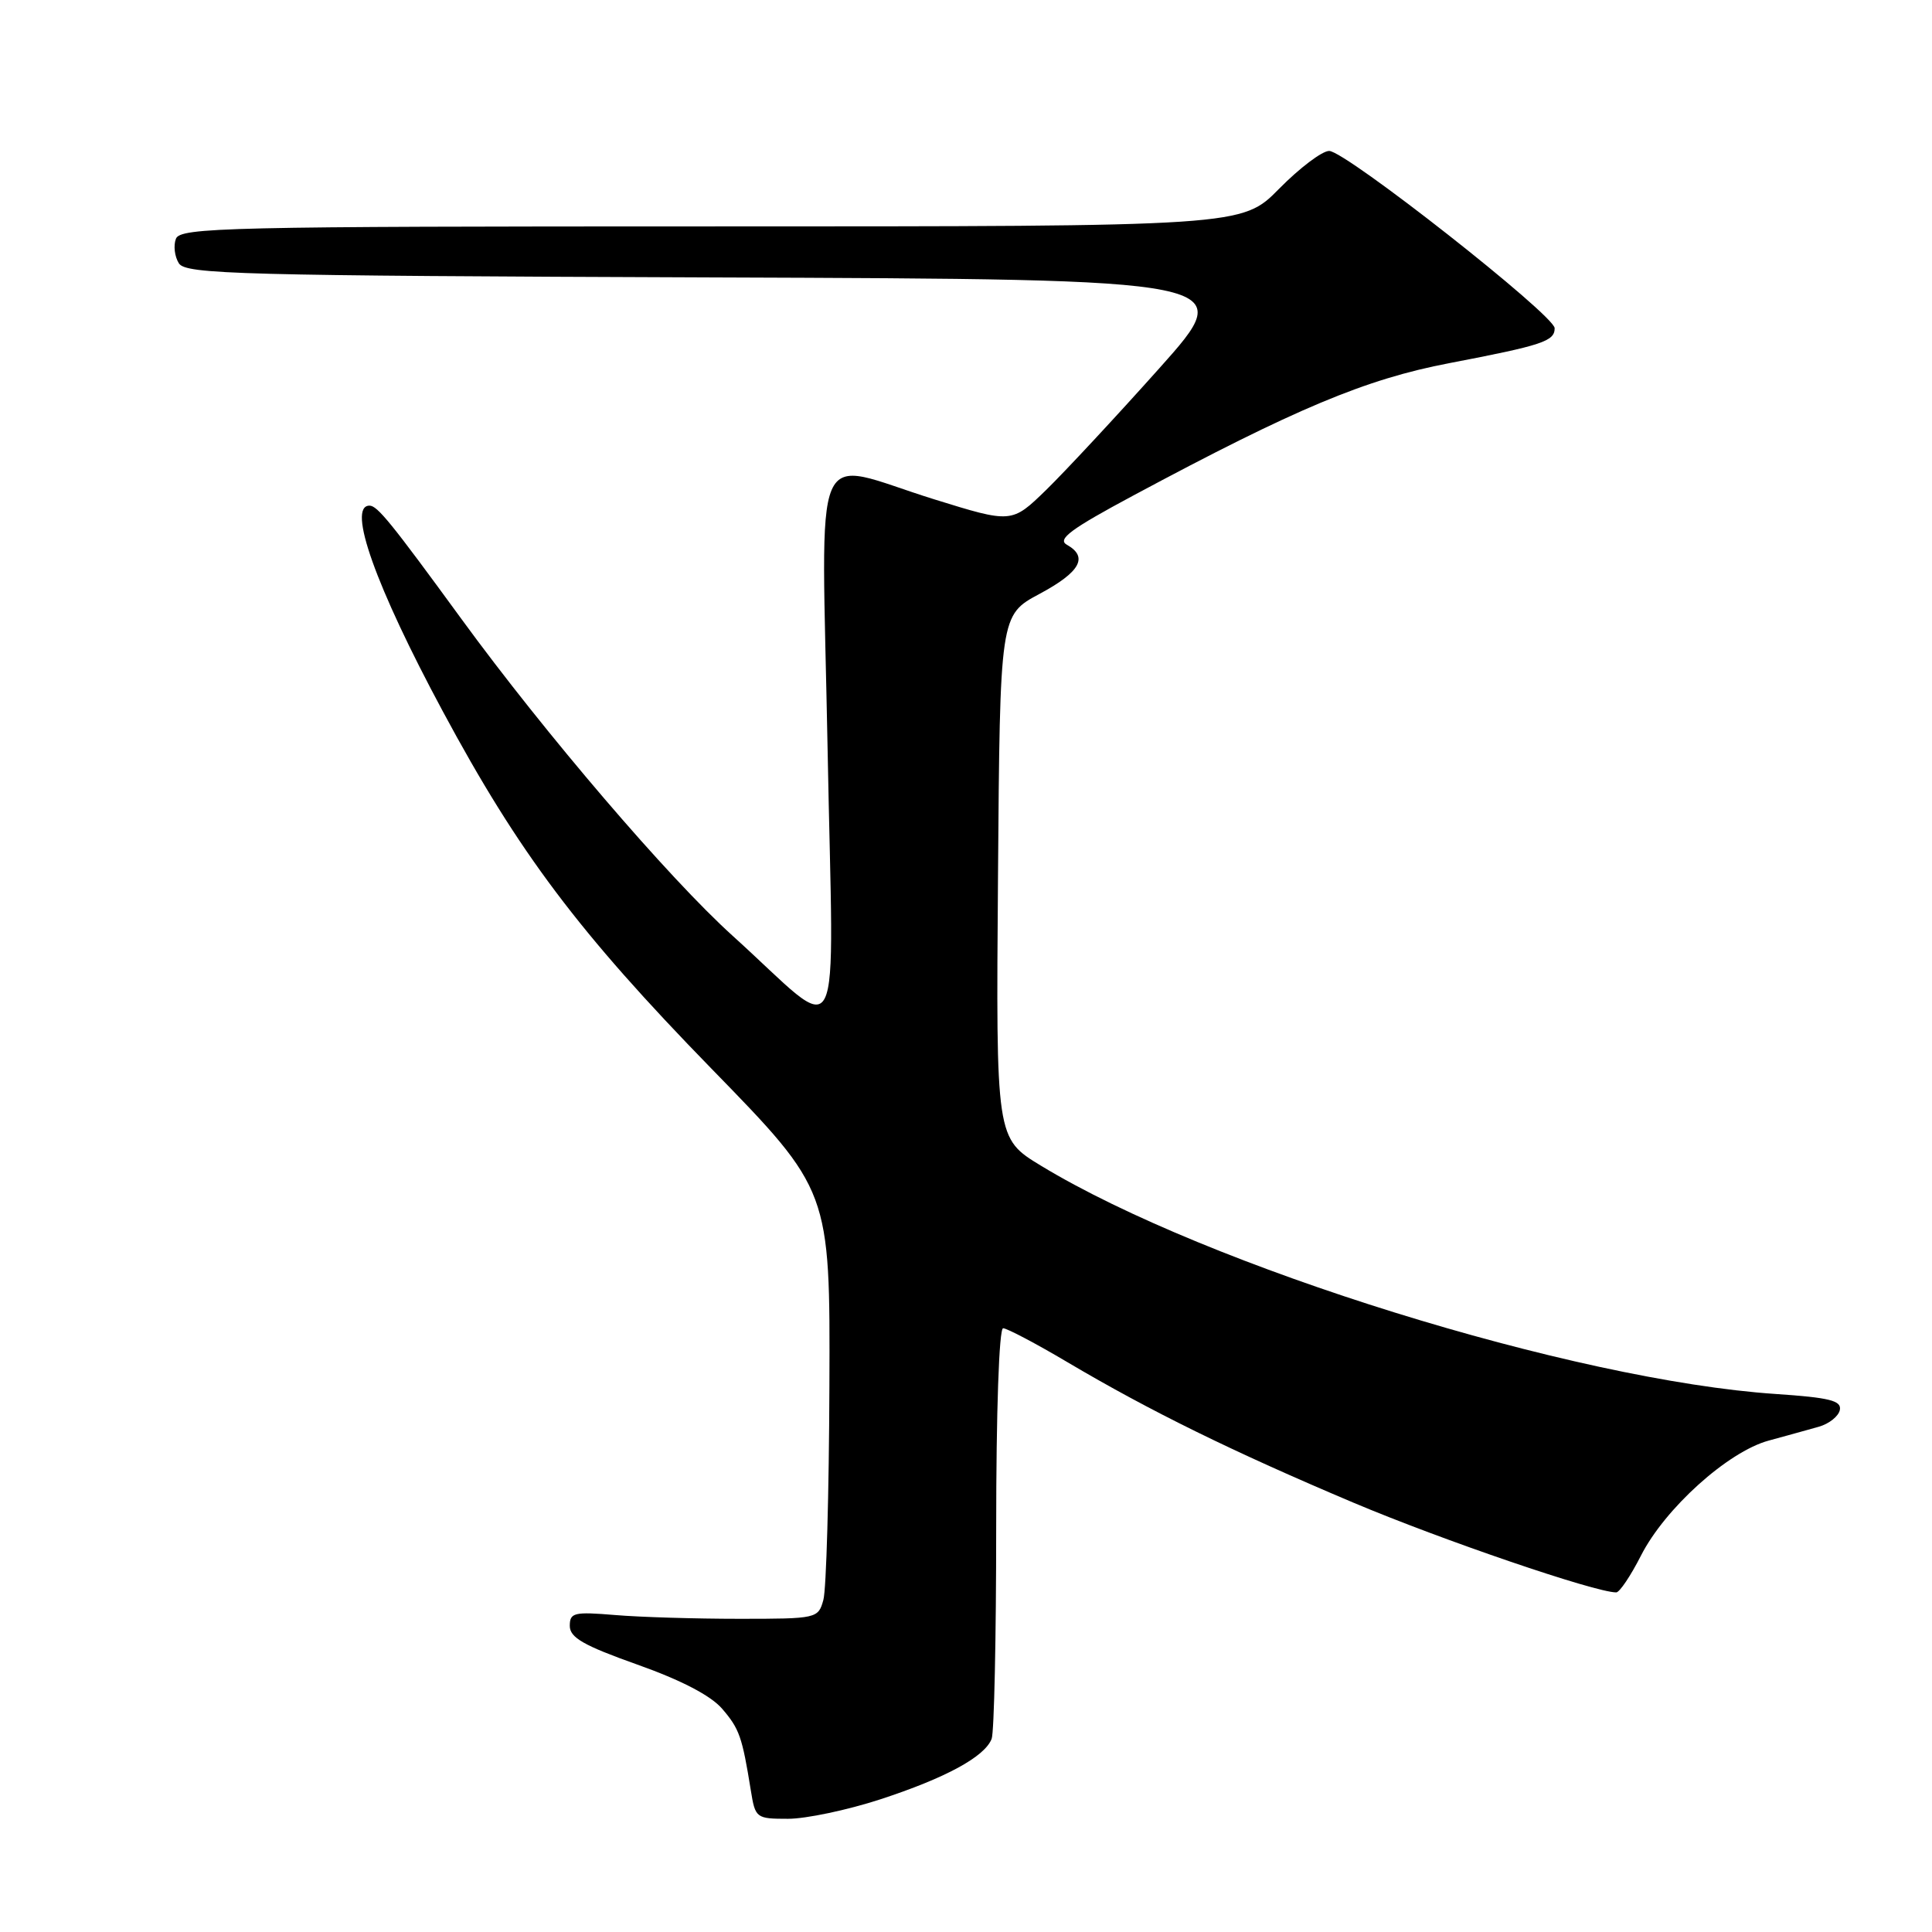 <?xml version="1.0" encoding="UTF-8" standalone="no"?>
<!DOCTYPE svg PUBLIC "-//W3C//DTD SVG 1.1//EN" "http://www.w3.org/Graphics/SVG/1.1/DTD/svg11.dtd" >
<svg xmlns="http://www.w3.org/2000/svg" xmlns:xlink="http://www.w3.org/1999/xlink" version="1.1" viewBox="0 0 256 256">
 <g >
 <path fill="currentColor"
d=" M 116.62 238.43 C 125.31 235.59 130.49 232.78 131.40 230.40 C 131.73 229.54 132.00 216.95 132.00 202.42 C 132.00 187.06 132.38 176.00 132.92 176.00 C 133.42 176.00 137.28 178.03 141.48 180.52 C 152.42 186.99 163.34 192.35 179.31 199.10 C 191.10 204.08 211.37 211.00 214.16 211.00 C 214.60 211.00 216.07 208.81 217.43 206.14 C 220.60 199.89 228.95 192.36 234.35 190.89 C 236.63 190.27 239.62 189.44 241.00 189.05 C 242.38 188.66 243.63 187.65 243.79 186.82 C 244.03 185.59 242.42 185.19 235.29 184.71 C 208.54 182.92 159.91 167.81 137.93 154.46 C 131.97 150.84 131.97 150.84 132.24 116.17 C 132.50 81.50 132.50 81.50 137.75 78.69 C 143.14 75.80 144.25 73.80 141.36 72.18 C 140.06 71.45 141.90 70.09 150.11 65.69 C 171.67 54.13 180.95 50.24 192.03 48.12 C 204.39 45.75 206.00 45.22 206.00 43.49 C 206.00 41.78 178.30 20.00 176.12 20.00 C 175.19 20.00 172.21 22.25 169.50 25.00 C 164.58 30.00 164.58 30.00 94.26 30.00 C 30.08 30.00 23.88 30.14 23.31 31.64 C 22.96 32.54 23.14 34.00 23.70 34.89 C 24.62 36.34 31.54 36.53 94.43 36.76 C 164.14 37.01 164.14 37.01 153.65 48.76 C 147.88 55.22 141.11 62.49 138.61 64.93 C 134.06 69.35 134.06 69.35 123.78 66.16 C 107.17 60.99 108.87 57.03 109.66 99.20 C 110.43 140.81 112.08 137.55 97.08 124.00 C 88.59 116.33 72.21 97.19 61.13 82.00 C 51.79 69.20 50.00 67.00 48.96 67.00 C 45.96 67.00 49.77 77.69 58.66 94.23 C 68.73 112.98 76.68 123.55 94.25 141.58 C 110.00 157.74 110.00 157.74 109.90 183.62 C 109.85 197.85 109.49 210.62 109.10 212.00 C 108.42 214.46 108.25 214.50 97.95 214.50 C 92.20 214.50 84.80 214.28 81.50 214.00 C 76.05 213.55 75.50 213.68 75.50 215.44 C 75.50 216.99 77.34 218.04 84.43 220.56 C 90.24 222.62 94.18 224.67 95.68 226.41 C 97.98 229.08 98.34 230.12 99.49 237.25 C 100.08 240.91 100.19 241.00 104.42 241.00 C 106.80 241.00 112.29 239.84 116.62 238.43 Z "/>
</g>
</svg>